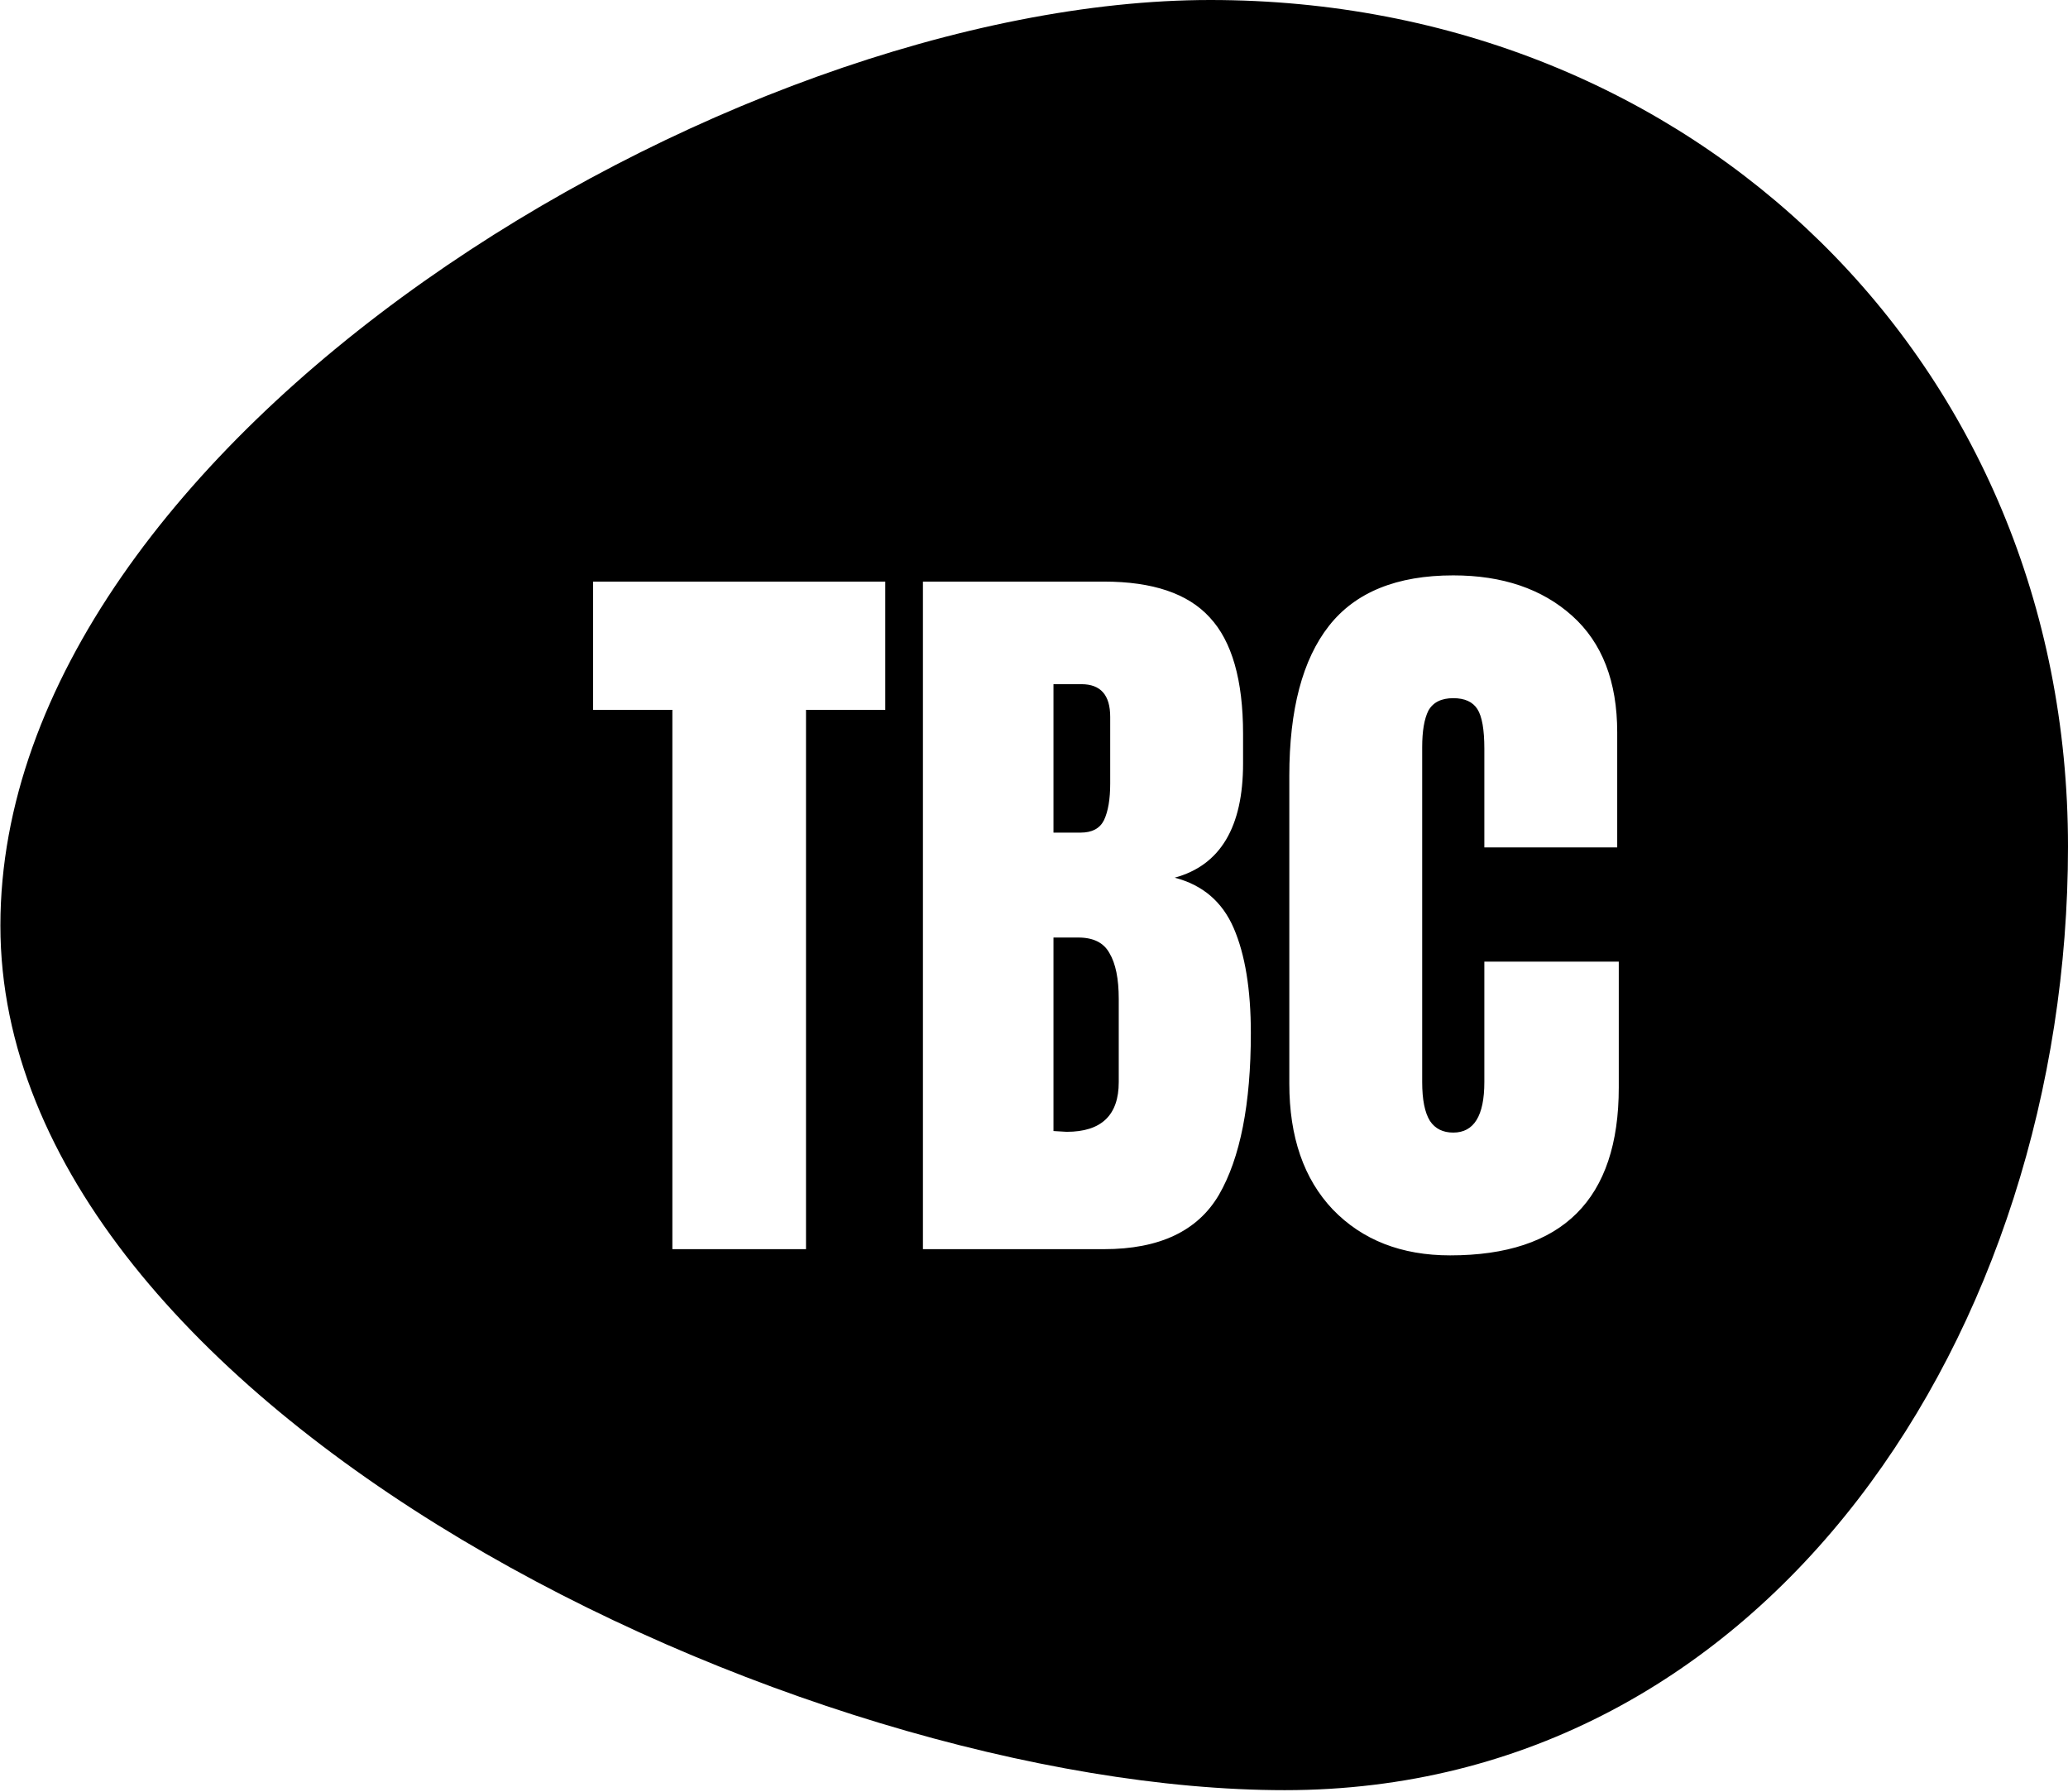 <svg width="329" height="285" viewBox="0 0 329 285" fill="none" xmlns="http://www.w3.org/2000/svg">
<path fill-rule="evenodd" clip-rule="evenodd" d="M204.391 284.753C281.342 284.753 329 211.603 329 134.656C329 57.709 269.492 0 192.541 0C115.59 0 0.062 70.277 0.062 147.224C0.062 224.17 127.44 284.753 204.391 284.753ZM212.041 192.394C216.738 197.256 222.96 199.687 230.707 199.687C248.59 199.687 257.532 190.787 257.532 172.986V152.961H236.146V172.121C236.146 177.478 234.498 180.156 231.201 180.156C229.553 180.156 228.317 179.538 227.493 178.302C226.669 176.983 226.257 174.923 226.257 172.121V118.843C226.257 116.288 226.586 114.351 227.246 113.033C227.987 111.714 229.306 111.055 231.201 111.055C233.014 111.055 234.292 111.632 235.033 112.785C235.775 113.939 236.146 116.041 236.146 119.09V134.789H257.284V116.494C257.284 108.418 254.894 102.237 250.115 97.951C245.335 93.666 239.03 91.523 231.201 91.523C222.219 91.523 215.626 94.202 211.423 99.558C207.22 104.915 205.118 112.868 205.118 123.416V172.368C205.118 180.857 207.426 187.532 212.041 192.394ZM106.967 198.699V112.909H94.358V92.512H140.838V112.909H128.229V198.699H106.967ZM146.831 92.512H175.634C183.381 92.512 188.985 94.408 192.446 98.199C195.989 101.99 197.761 108.17 197.761 116.741V121.439C197.761 131.575 194.135 137.632 186.883 139.61C191.333 140.764 194.465 143.442 196.278 147.645C198.091 151.848 198.997 157.411 198.997 164.333C198.997 175.624 197.308 184.194 193.929 190.045C190.55 195.814 184.452 198.699 175.634 198.699H146.831V92.512ZM171.926 132.44C173.739 132.44 174.975 131.781 175.634 130.462C176.293 129.062 176.623 127.125 176.623 124.653V114.022C176.623 110.56 175.098 108.83 172.049 108.83H167.599V132.44H171.926ZM169.7 180.033C175.222 180.033 177.983 177.395 177.983 172.121V158.894C177.983 155.68 177.488 153.249 176.499 151.601C175.593 149.953 173.945 149.129 171.555 149.129H167.599V179.909L169.7 180.033Z" fill="black"/>
</svg>
